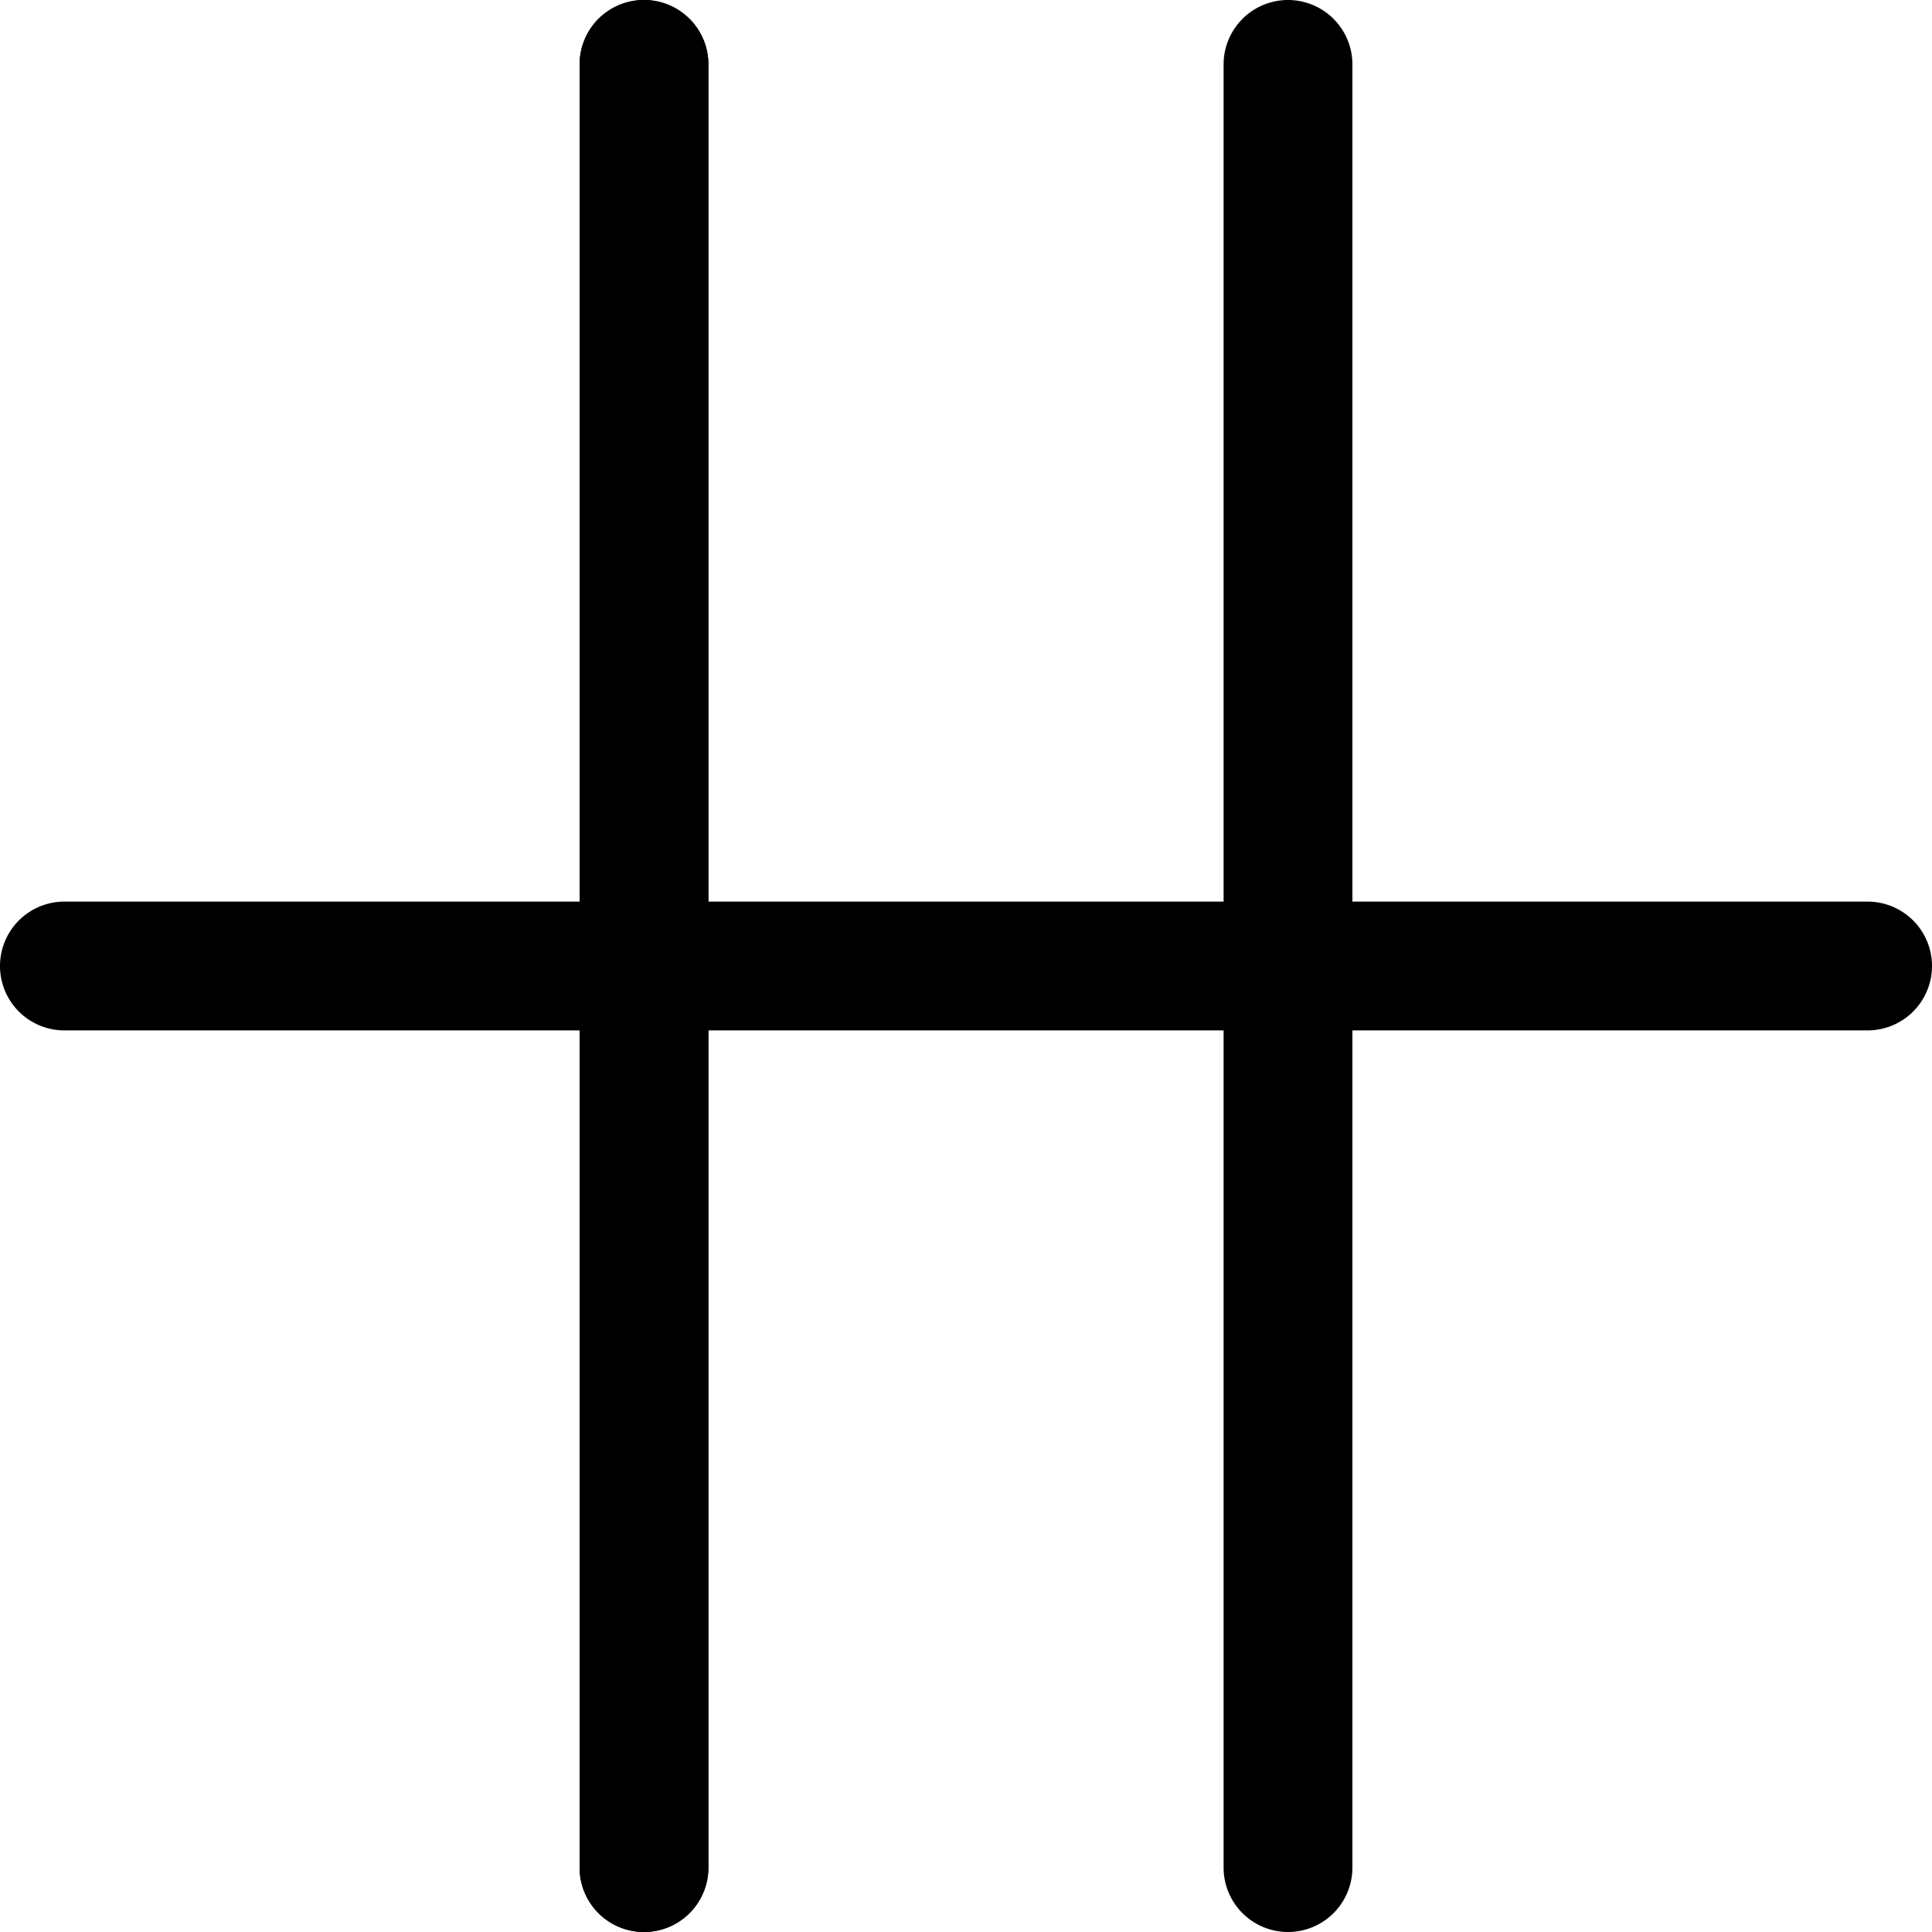 <?xml version="1.0" encoding="UTF-8" standalone="no"?>
<svg
   version="1.1"
   id="cricket-points"
   width="750"
   height="750"
   xmlns="http://www.w3.org/2000/svg"
   xmlns:svg="http://www.w3.org/2000/svg">
  <path
     d="m 0,375 a 25,25 0 0 0 25,25 h 700 a 25,25 0 0 0 25,-25 25,25 0 0 0 -25,-25 H 25 A 25,25 0 0 0 0,375 Z"
     fill="#ff0000"
     id="three"
     style="fill:#000000;fill-opacity:1" />
  <path
     d="m 250,750 a 25,25 0 0 0 25,-25 V 25 A 25,25 0 0 0 250,0 25,25 0 0 0 225,25 v 700 a 25,25 0 0 0 25,25 z m 250,0 a 25,25 0 0 0 25,-25 V 25 A 25,25 0 0 0 500,0 25,25 0 0 0 475,25 v 700 a 25,25 0 0 0 25,25 z"
     fill="#ff0000"
     id="two"
     style="fill:#000000;fill-opacity:1" />
  <path
     d="m 250,750 a 25,25 0 0 0 25,-25 V 25 A 25,25 0 0 0 250,0 25,25 0 0 0 225,25 v 700 a 25,25 0 0 0 25,25 z"
     fill="#ff0000"
     id="one"
     style="fill:#000000;fill-opacity:1" />
</svg>
